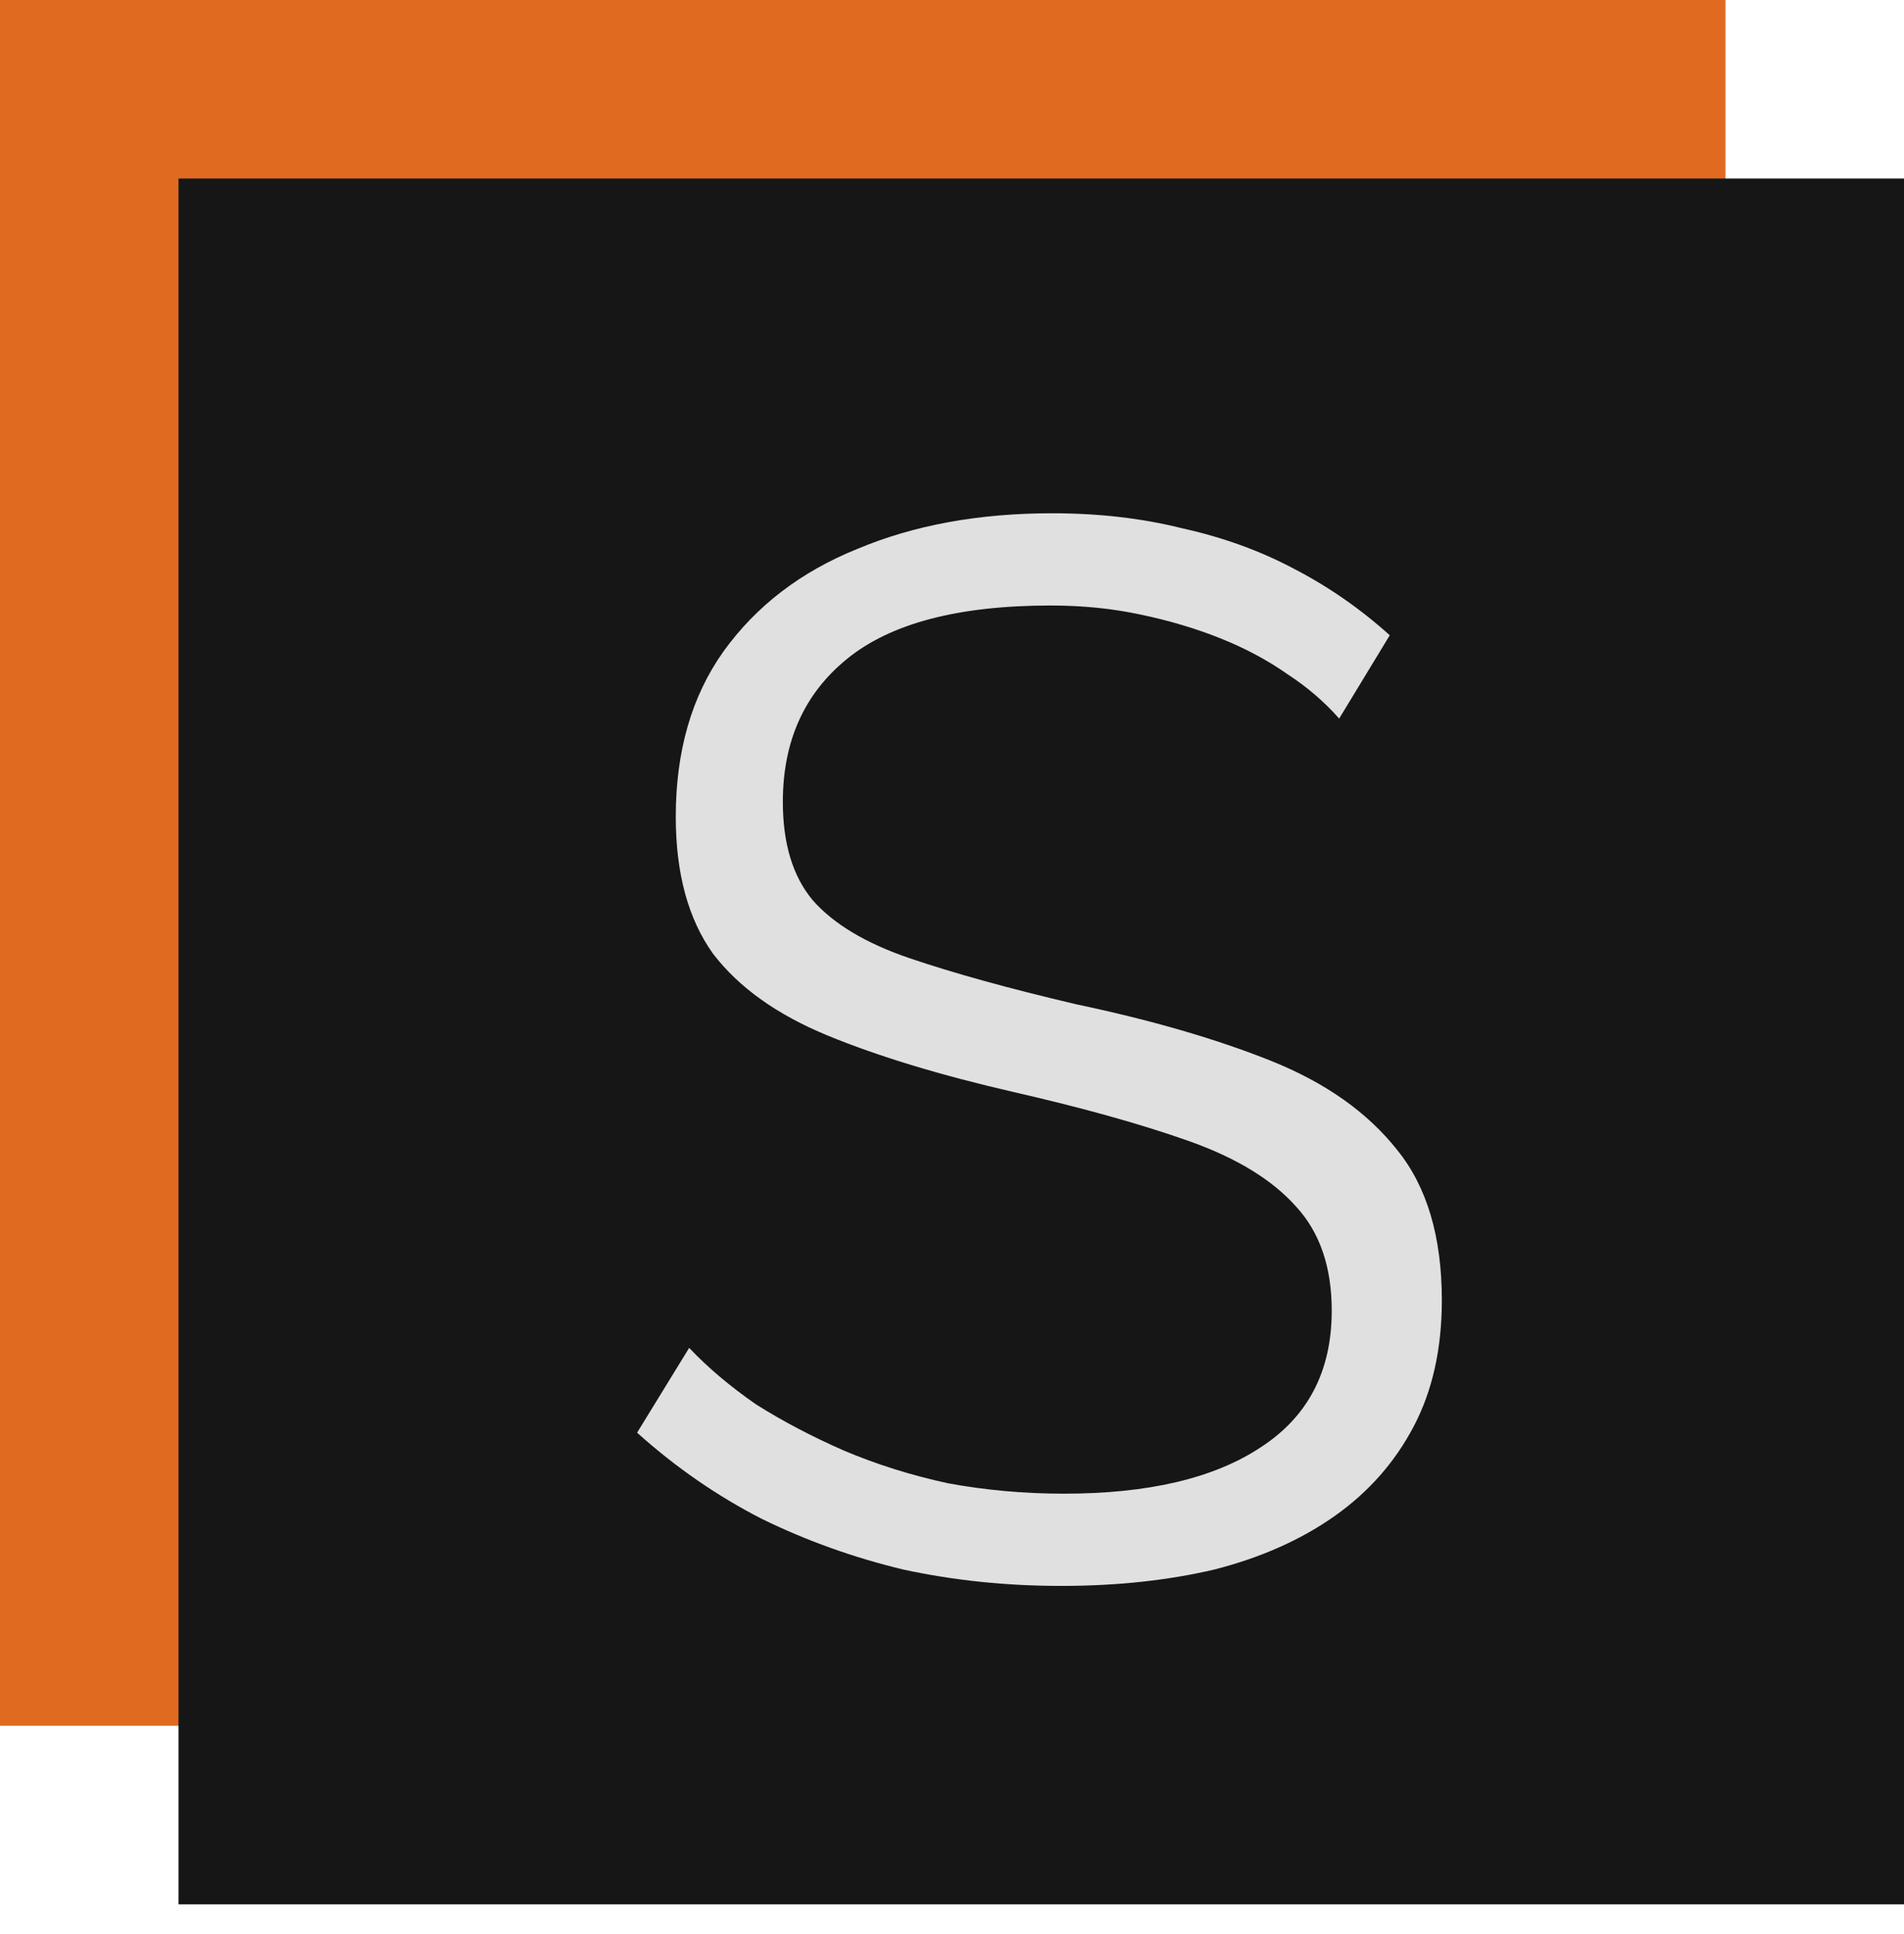 <svg width="64" height="65" viewBox="0 0 64 65" fill="none" xmlns="http://www.w3.org/2000/svg">
<rect x="0.5" y="0.5" width="57" height="57" fill="#E06A20" stroke="#E06A20"/>
<rect x="6" y="6" width="58" height="58" fill="#161616"/>
<path d="M45.014 24.15C44.514 23.583 43.931 23.083 43.264 22.65C42.598 22.183 41.848 21.783 41.014 21.45C40.181 21.117 39.281 20.85 38.315 20.65C37.381 20.45 36.381 20.35 35.315 20.35C32.215 20.35 29.931 20.95 28.465 22.15C27.031 23.317 26.314 24.917 26.314 26.95C26.314 28.35 26.648 29.45 27.314 30.25C28.015 31.05 29.098 31.7 30.564 32.2C32.031 32.7 33.898 33.217 36.164 33.75C38.698 34.283 40.881 34.917 42.715 35.65C44.548 36.383 45.965 37.383 46.965 38.65C47.965 39.883 48.465 41.567 48.465 43.7C48.465 45.333 48.148 46.75 47.514 47.95C46.881 49.15 45.998 50.15 44.864 50.95C43.731 51.75 42.381 52.35 40.815 52.75C39.248 53.117 37.531 53.3 35.664 53.3C33.831 53.3 32.065 53.117 30.364 52.75C28.698 52.35 27.114 51.783 25.614 51.05C24.114 50.283 22.715 49.317 21.415 48.15L23.165 45.3C23.798 45.967 24.548 46.6 25.415 47.2C26.314 47.767 27.298 48.283 28.364 48.75C29.465 49.217 30.631 49.583 31.864 49.85C33.131 50.083 34.431 50.2 35.764 50.2C38.598 50.2 40.798 49.683 42.364 48.65C43.965 47.617 44.764 46.083 44.764 44.05C44.764 42.583 44.364 41.417 43.565 40.55C42.764 39.65 41.565 38.917 39.965 38.35C38.364 37.783 36.398 37.233 34.065 36.7C31.598 36.133 29.515 35.5 27.814 34.8C26.114 34.1 24.831 33.183 23.965 32.05C23.131 30.883 22.715 29.35 22.715 27.45C22.715 25.25 23.248 23.4 24.314 21.9C25.415 20.367 26.915 19.217 28.814 18.45C30.715 17.65 32.898 17.25 35.364 17.25C36.931 17.25 38.381 17.417 39.715 17.75C41.081 18.05 42.331 18.5 43.465 19.1C44.631 19.7 45.715 20.45 46.715 21.35L45.014 24.15Z" fill="#E0E0E0"/>
</svg>
